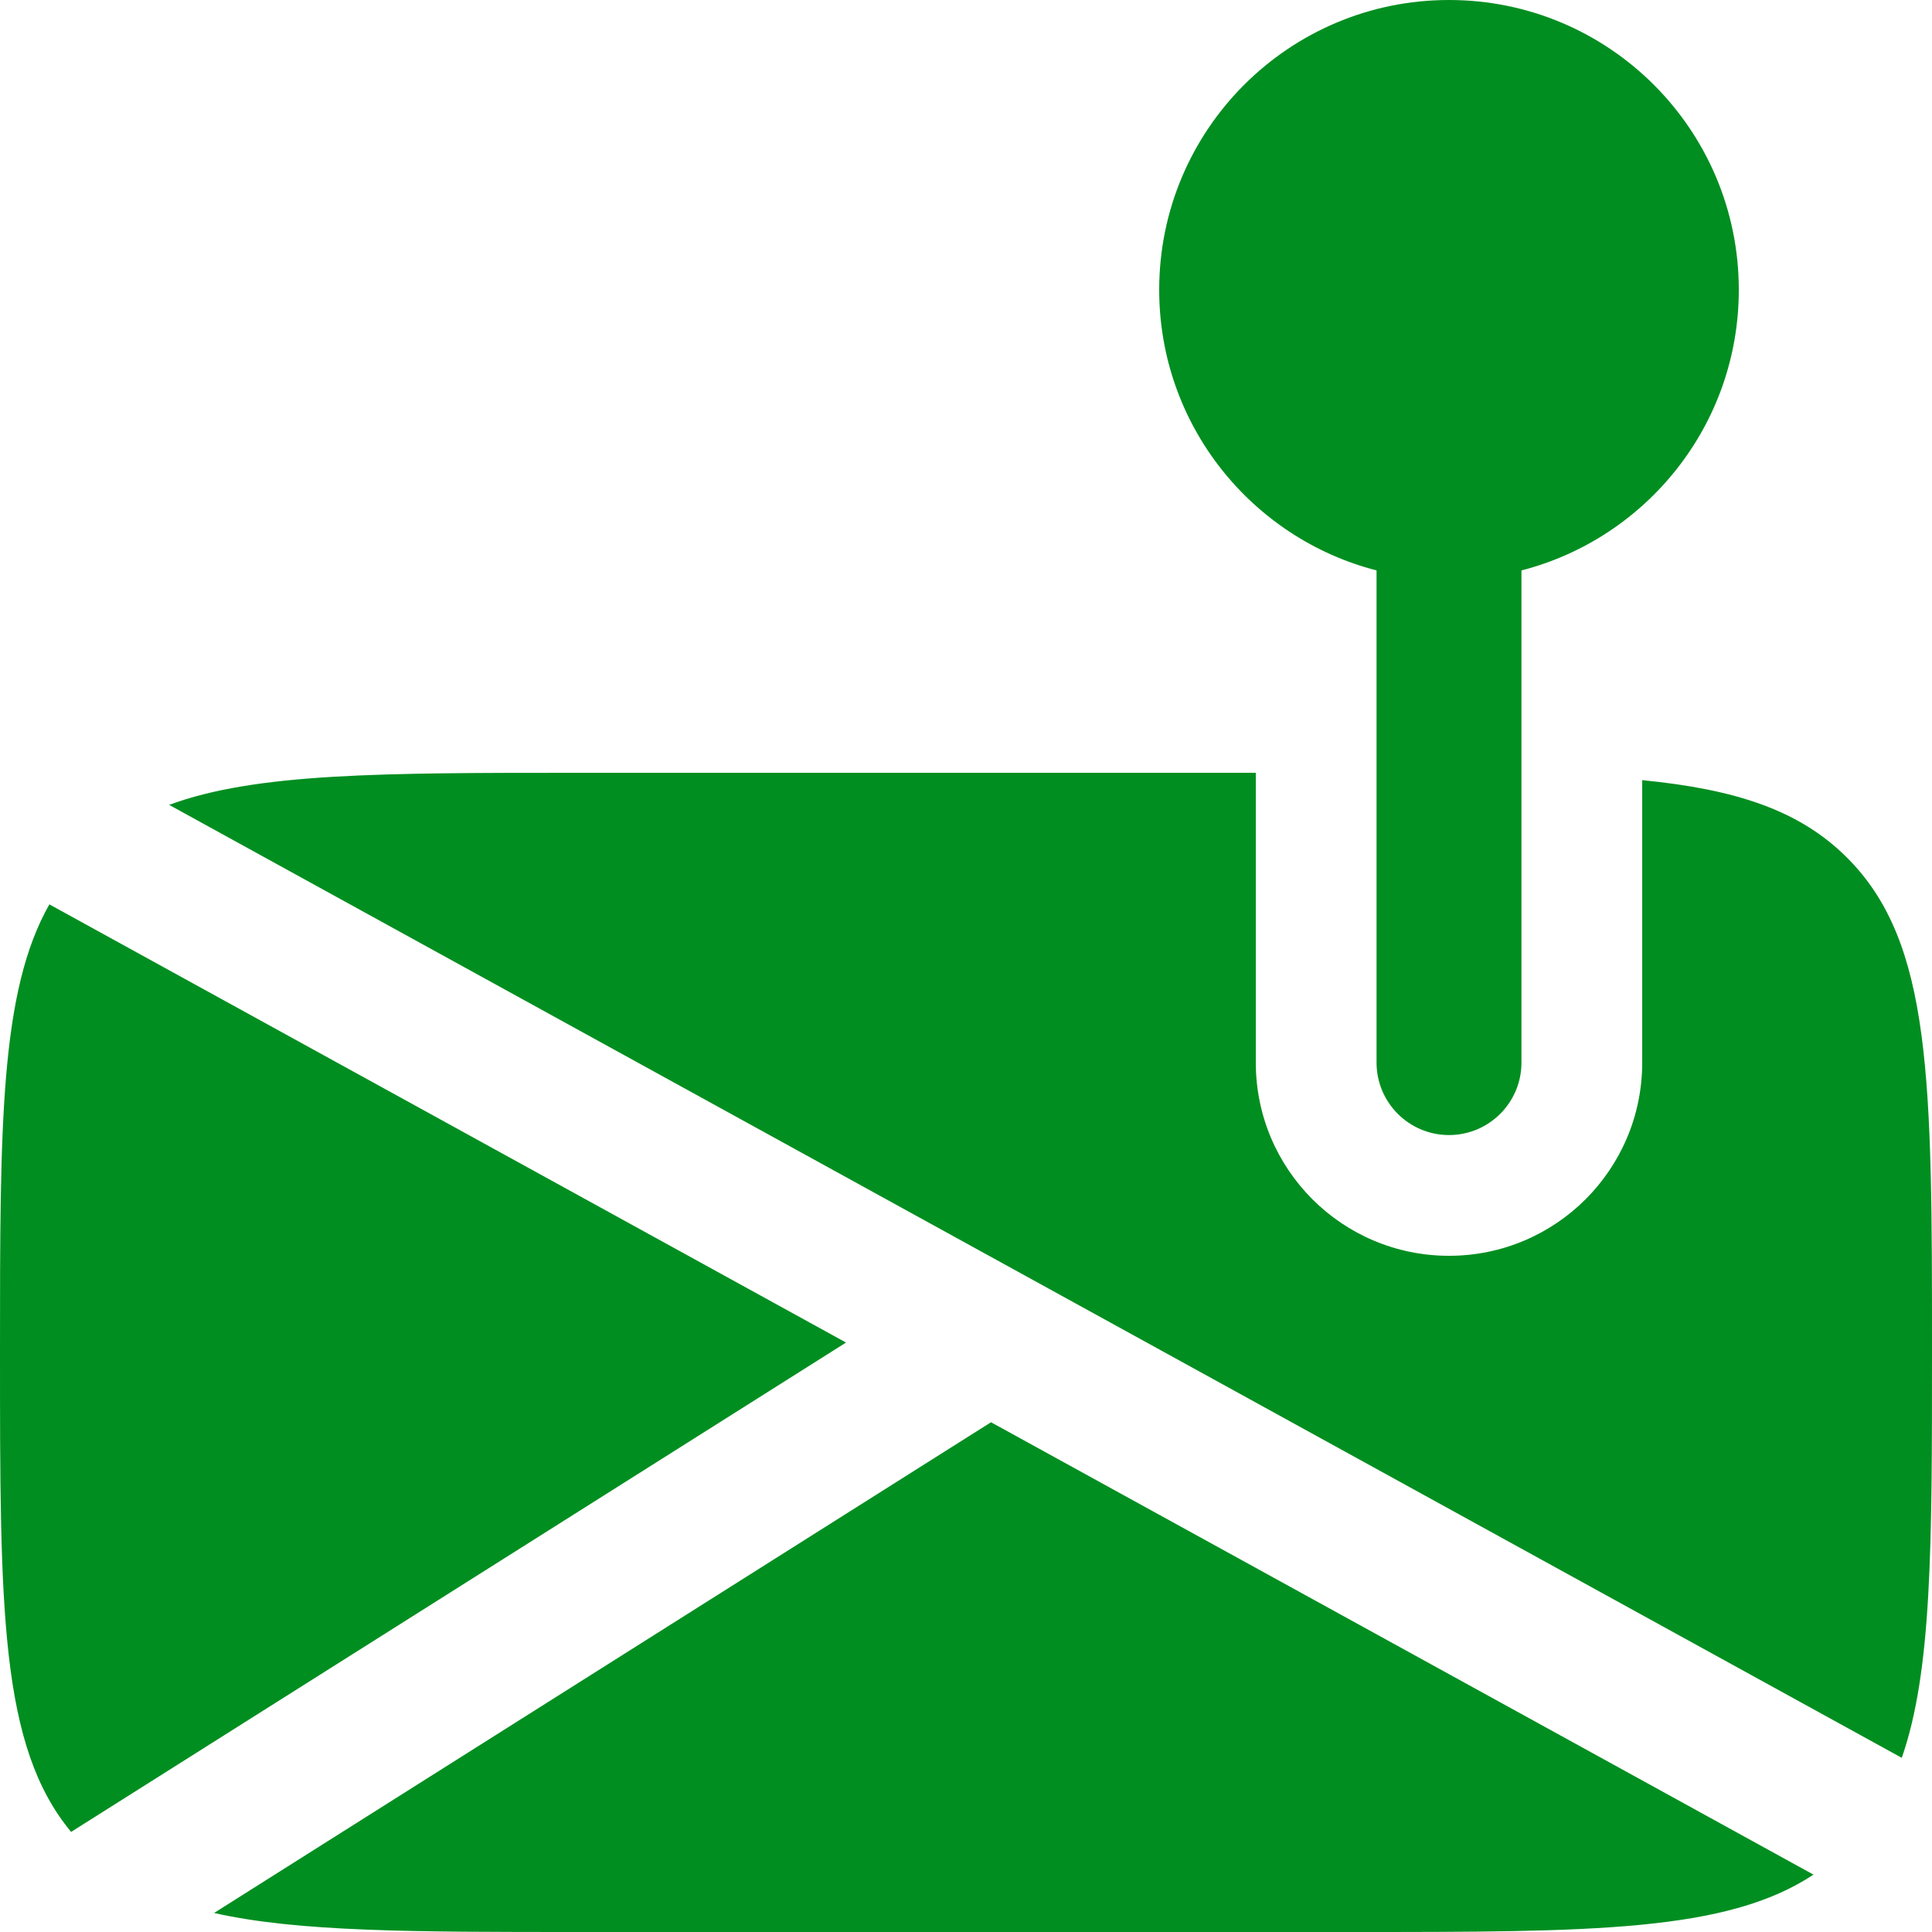 <svg width="20" height="20" viewBox="0 0 20 20" fill="none" xmlns="http://www.w3.org/2000/svg">
<path d="M15 0C13.343 0 12 1.343 12 3C12 4.398 12.956 5.572 14.25 5.905L14.25 11C14.25 11.414 14.586 11.75 15 11.75C15.414 11.75 15.75 11.414 15.75 11V5.905C17.044 5.572 18 4.398 18 3C18 1.343 16.657 0 15 0Z" fill="#018E20"/>
<path d="M6 20H14C16.482 20 17.875 20 18.773 19.406L10.259 14.723L2.216 19.803C3.087 20 4.283 20 6 20Z" fill="#018E20"/>
<path d="M8.758 13.898L0.511 9.362C0 10.263 0 11.639 0 14C0 16.666 0 18.075 0.736 18.964L8.758 13.898Z" fill="#018E20"/>
<path d="M20 14C20 11.172 20 9.757 19.121 8.879C18.631 8.389 17.975 8.172 17 8.076V11C17 12.105 16.105 13 15 13C13.895 13 13 12.105 13 11V8H6C3.955 8 2.649 8 1.751 8.332L19.687 18.197C20 17.3 20 16.006 20 14Z" fill="#018E20"/>
</svg>
